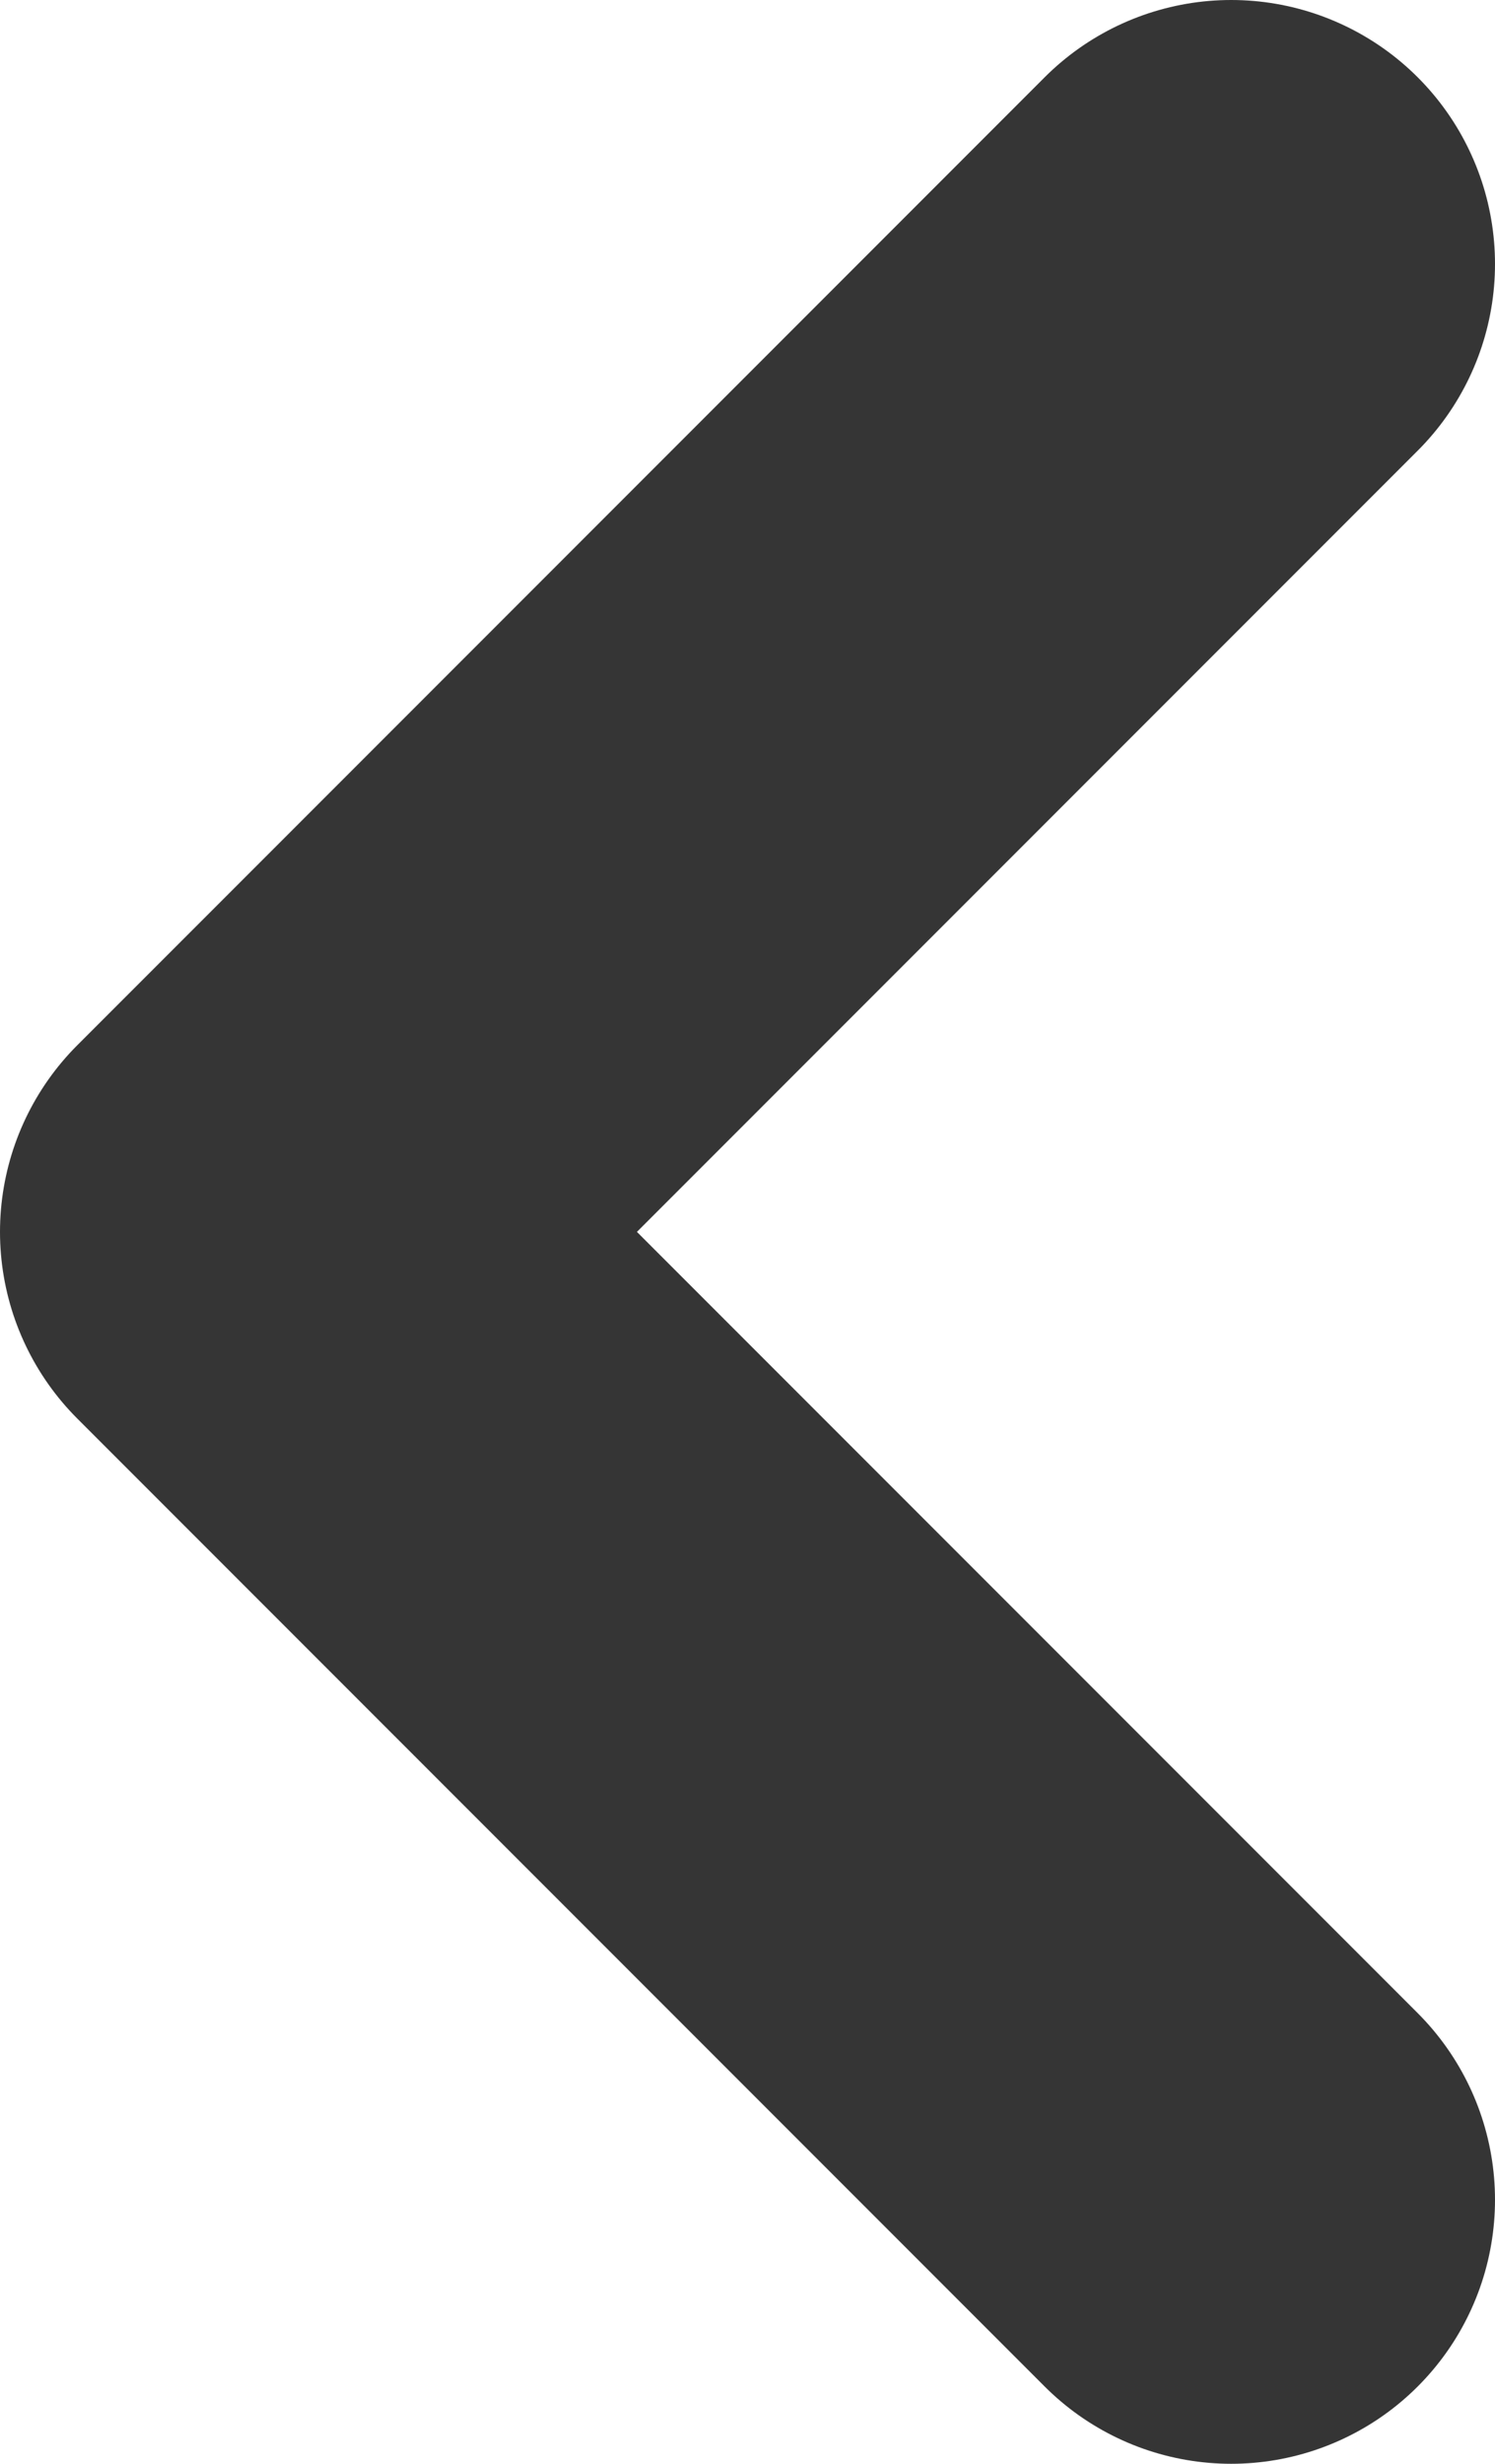 <svg width="17" height="28" viewBox="0 0 17 28" fill="none" xmlns="http://www.w3.org/2000/svg">
<path d="M14 25L3 14L14 3" stroke="#353535" stroke-width="6" stroke-linecap="round" stroke-linejoin="round"/>
</svg>
